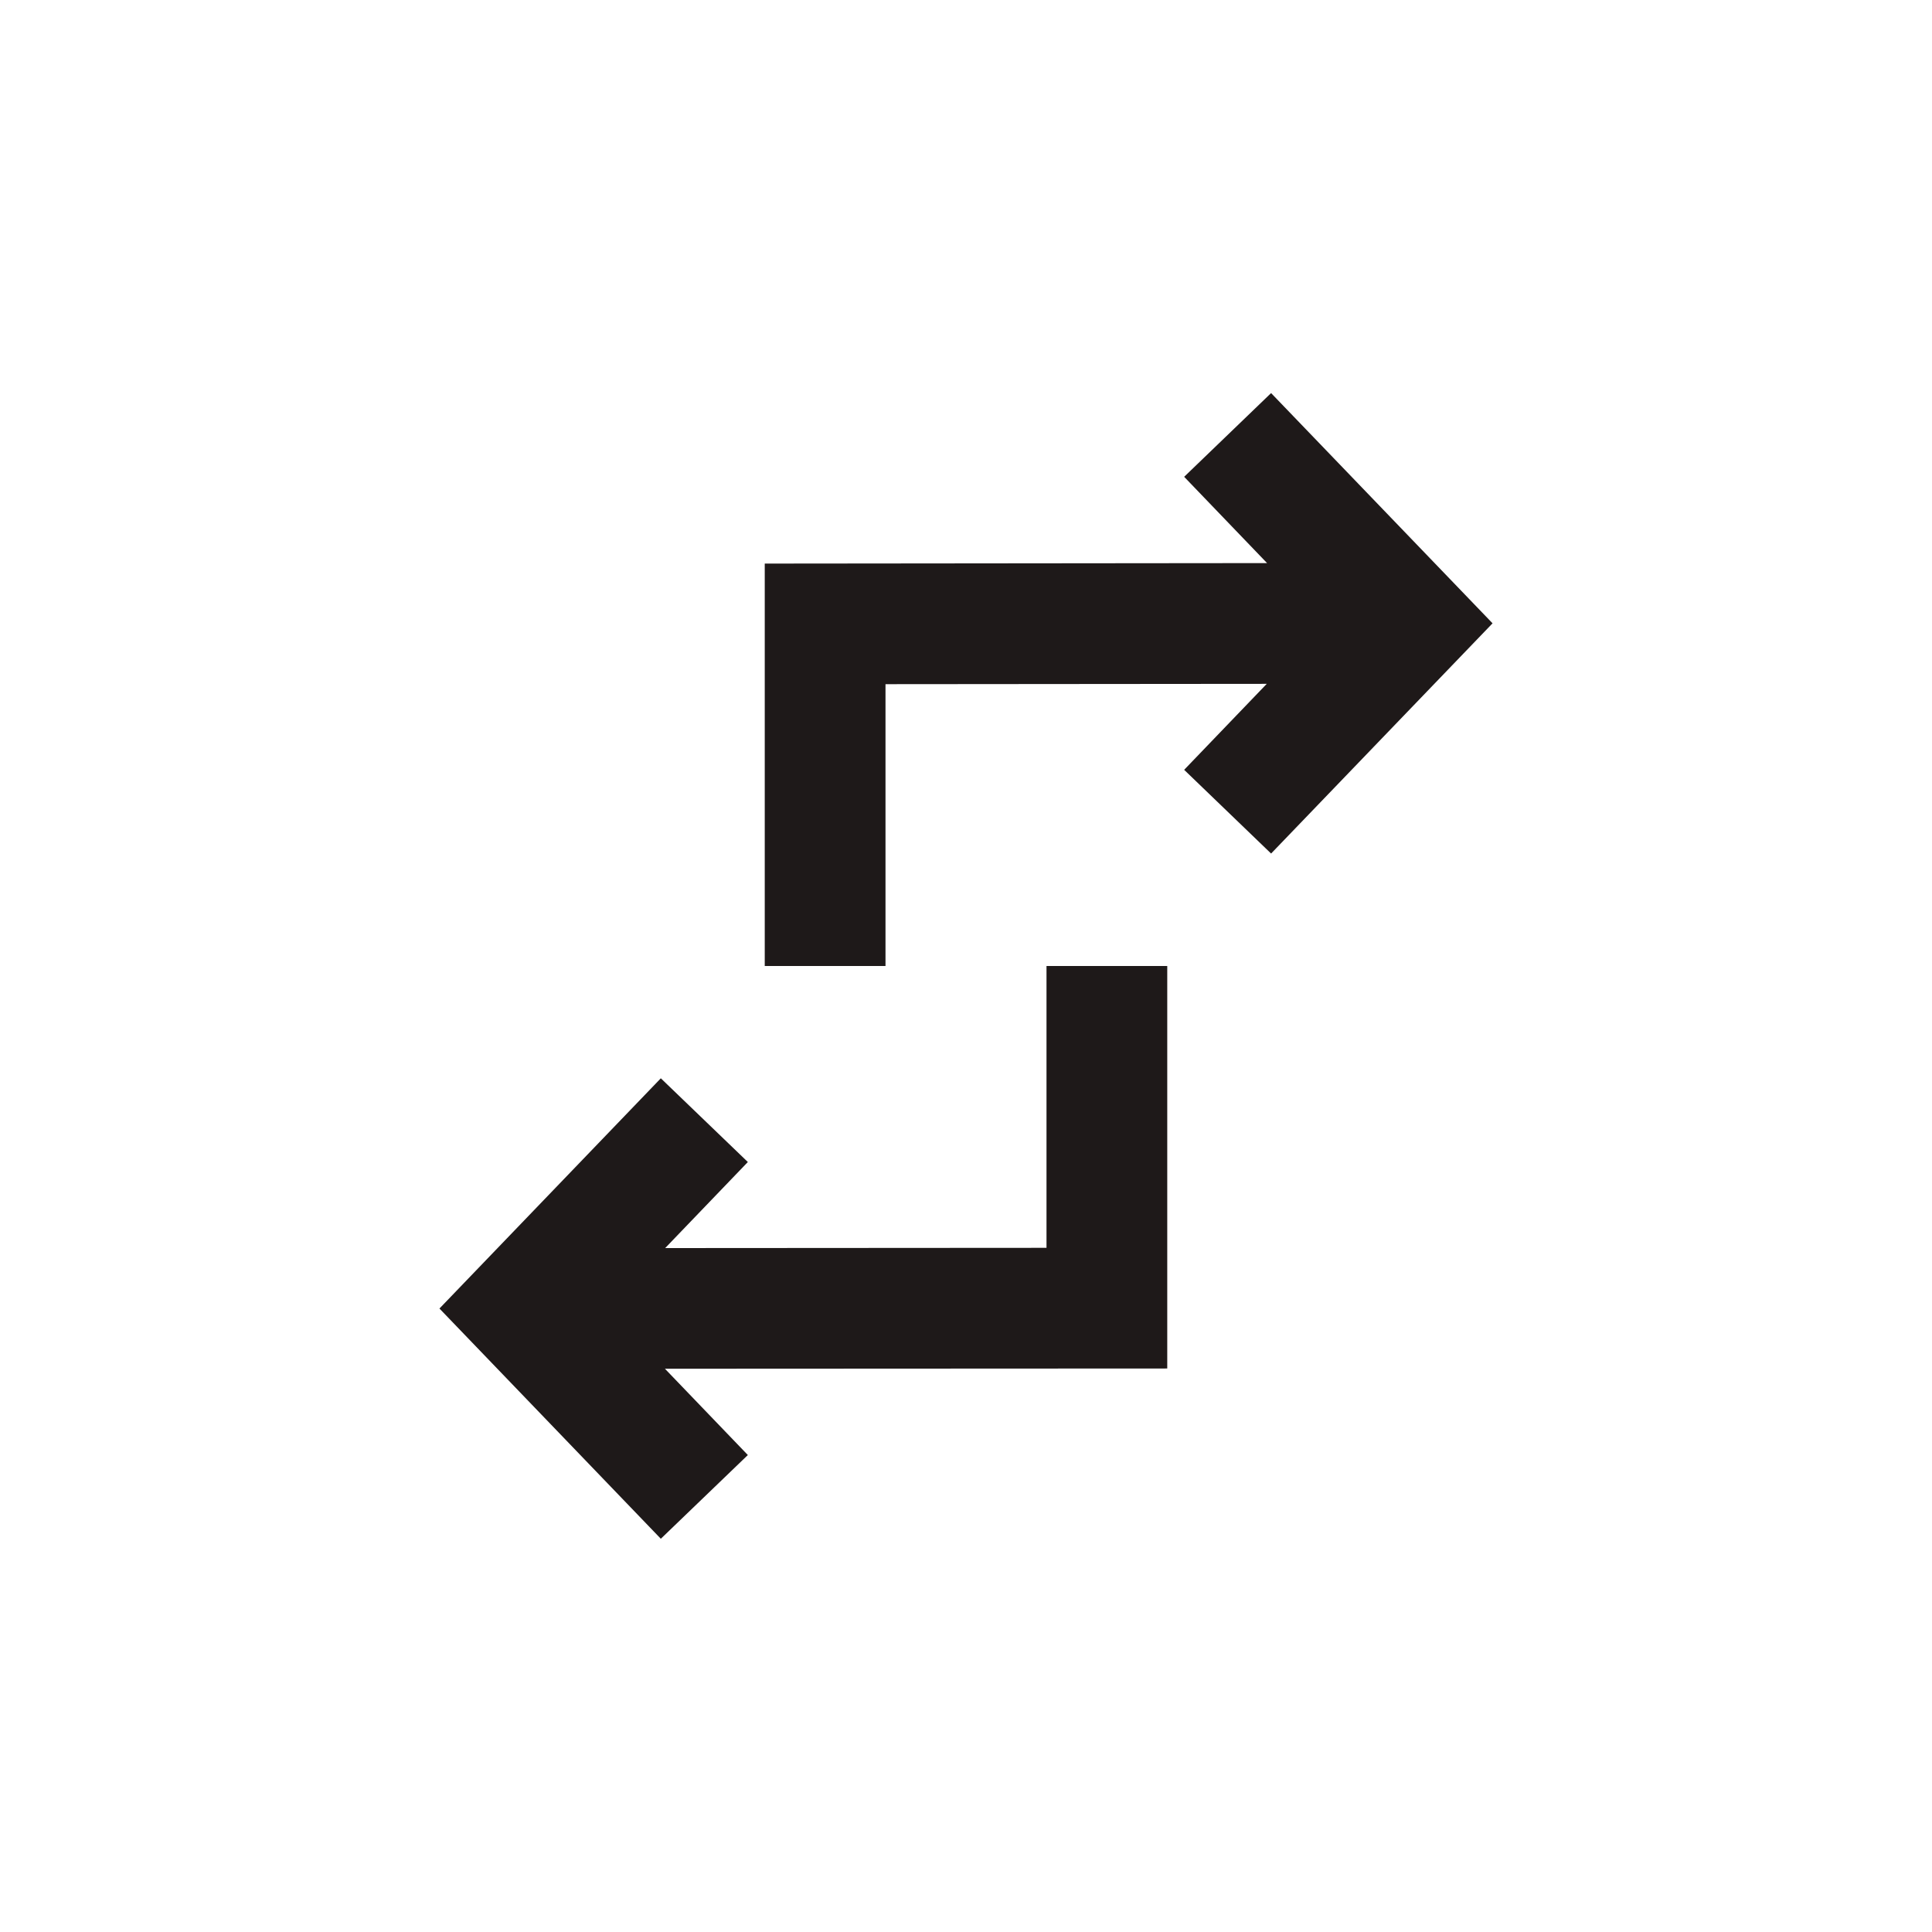 <svg width="24" height="24" viewBox="0 0 24 24" fill="none" xmlns="http://www.w3.org/2000/svg">
<path d="M13 15.501L8.263 15.504L9.29 14.435L8.209 13.395L5.459 16.255L8.209 19.115L9.29 18.075L8.26 17.003L14.5 17V12H13V15.501Z" fill="#1E1919"/>
<path d="M15.79 4.883L14.71 5.923L15.74 6.995L9.5 7.001V12H11V8.499L15.736 8.495L14.71 9.563L15.79 10.603L18.541 7.743L15.79 4.883Z" fill="#1E1919"/>
</svg>
